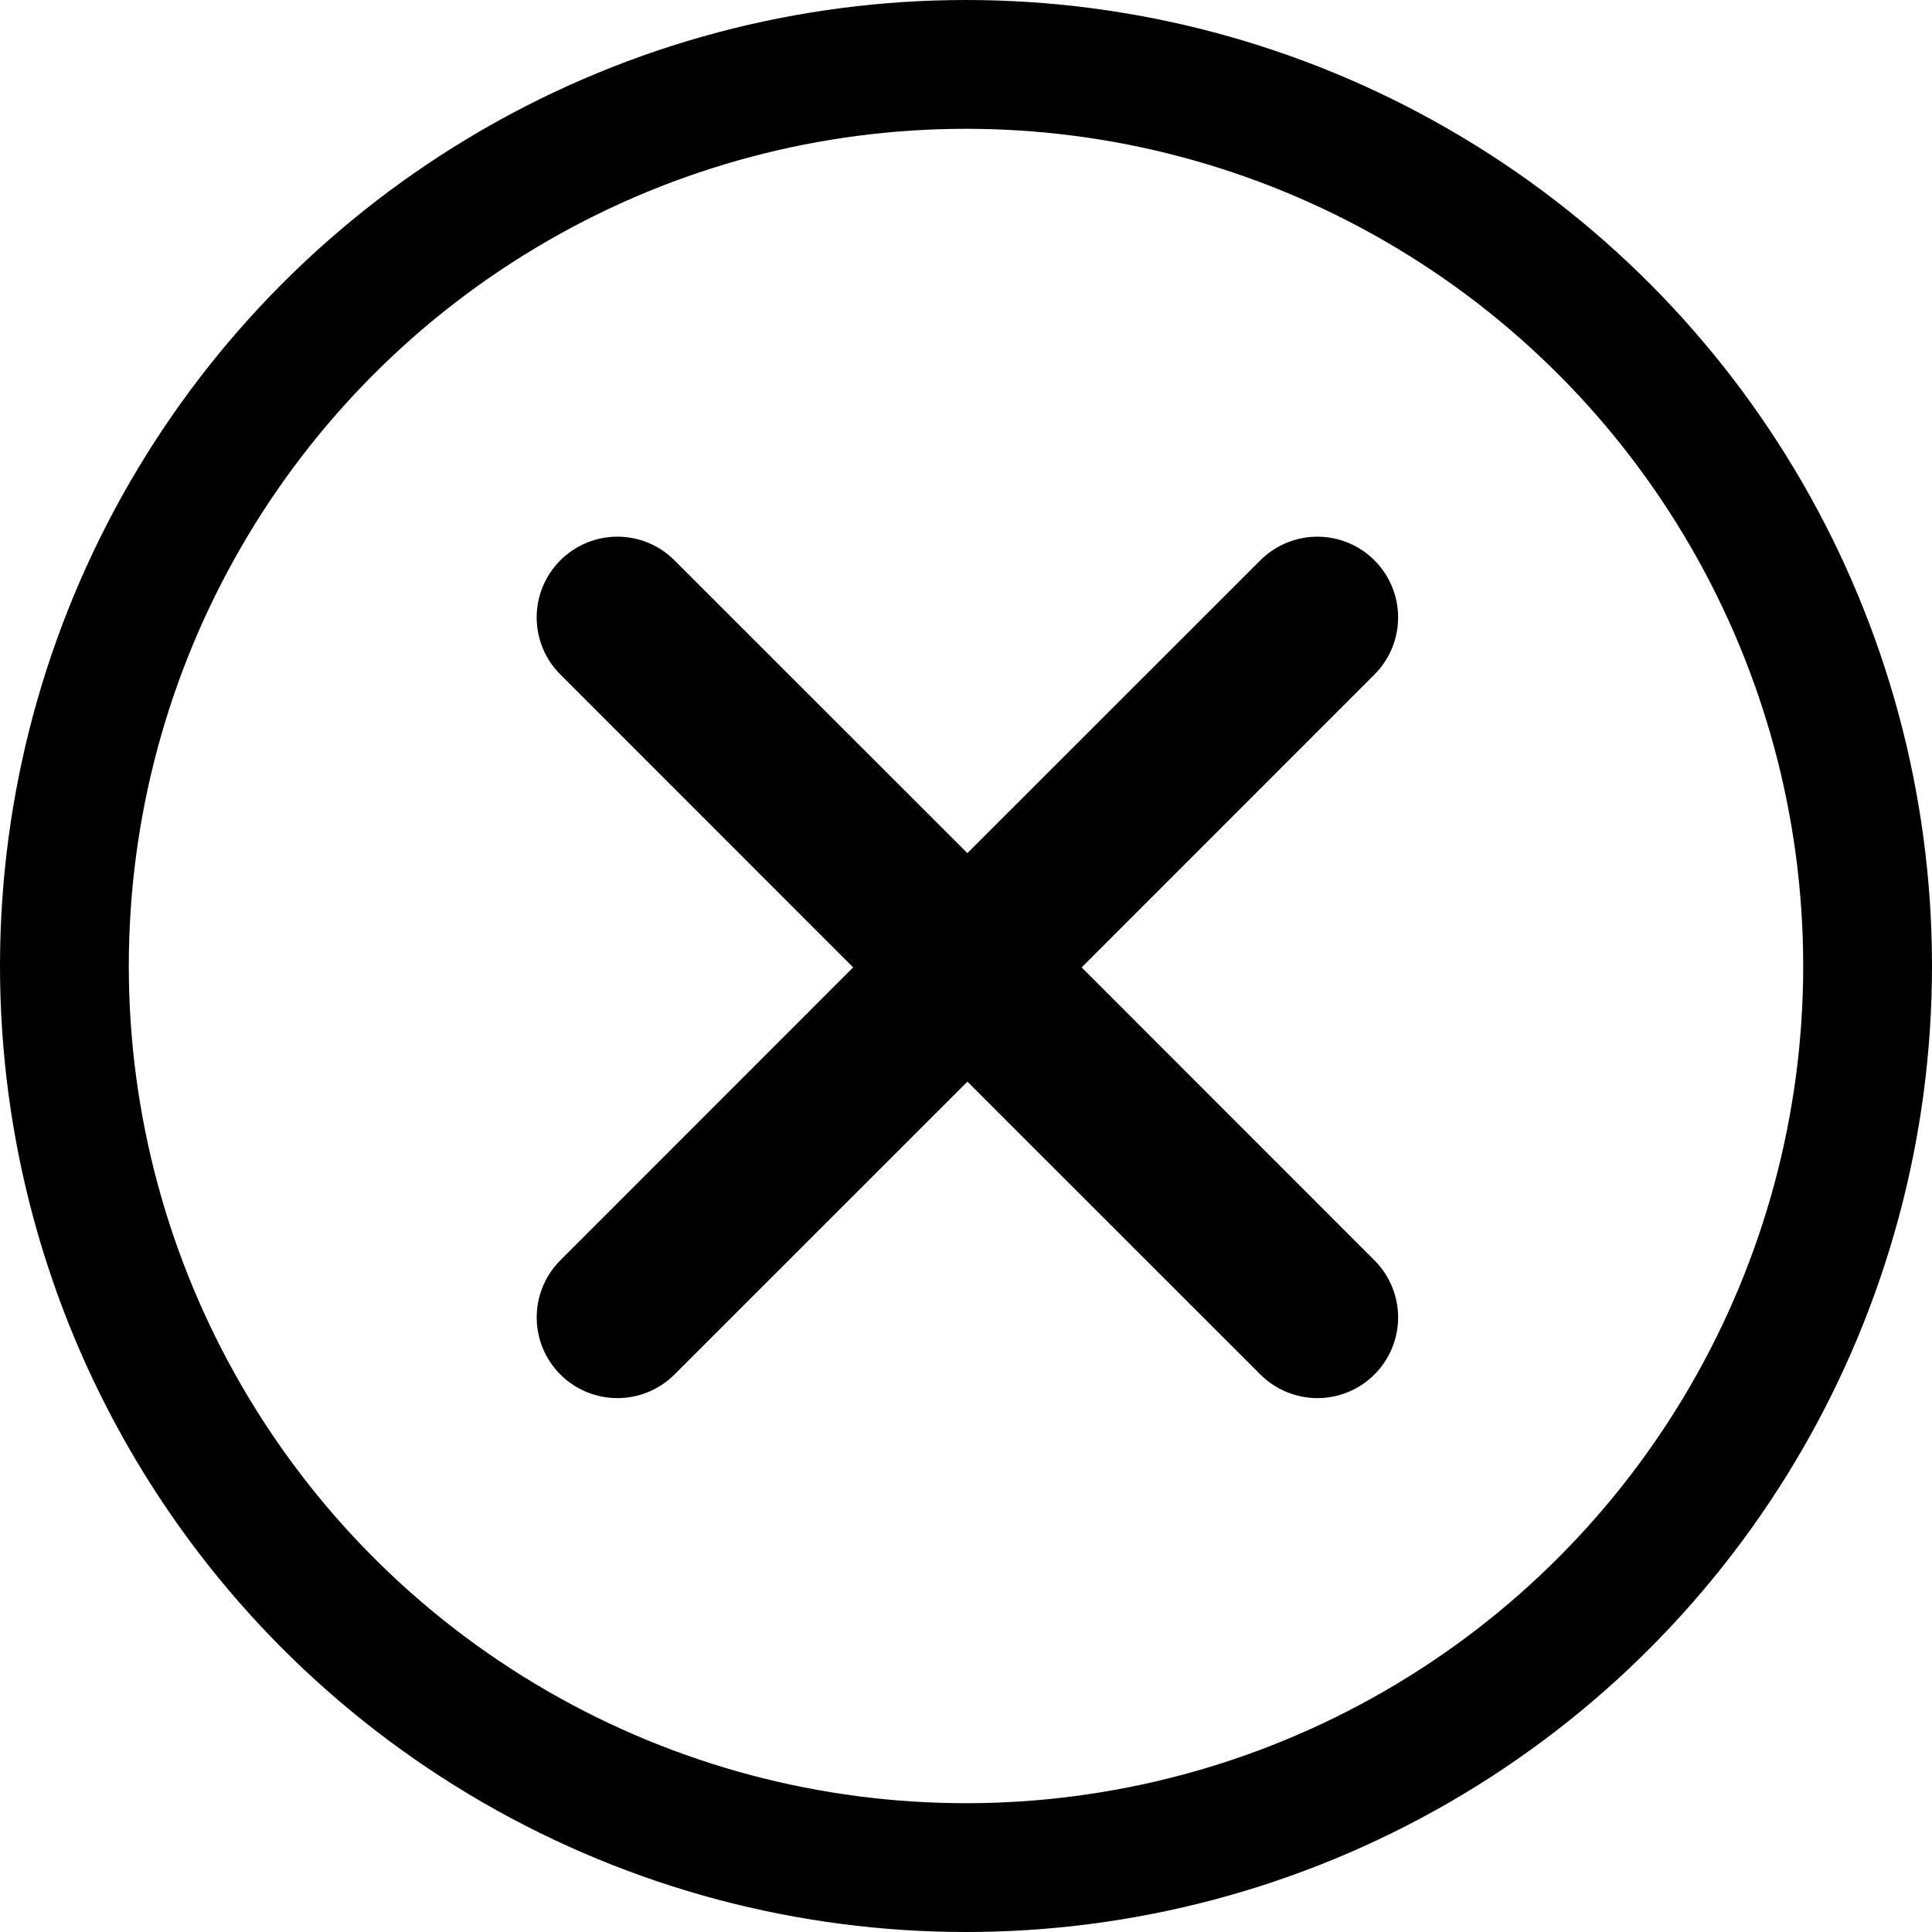 <svg width="450" height="450" viewBox="0 0 450 450" fill="none" xmlns="http://www.w3.org/2000/svg">
<path d="M130.512 130.512C132.257 128.765 134.329 127.379 136.611 126.433C138.892 125.487 141.337 125 143.806 125C146.276 125 148.721 125.487 151.002 126.433C153.283 127.379 155.356 128.765 157.101 130.512L225.327 198.714L293.554 130.512C295.3 128.766 297.372 127.382 299.653 126.437C301.934 125.492 304.379 125.006 306.848 125.006C309.317 125.006 311.762 125.492 314.043 126.437C316.324 127.382 318.396 128.766 320.142 130.512C321.888 132.258 323.273 134.331 324.218 136.612C325.162 138.893 325.649 141.337 325.649 143.806C325.649 146.275 325.162 148.72 324.218 151.001C323.273 153.282 321.888 155.355 320.142 157.101L251.941 225.327L320.142 293.554C323.668 297.08 325.649 301.862 325.649 306.848C325.649 311.834 323.668 316.616 320.142 320.142C316.616 323.668 311.834 325.649 306.848 325.649C301.862 325.649 297.08 323.668 293.554 320.142L225.327 251.941L157.101 320.142C153.575 323.668 148.793 325.649 143.806 325.649C138.82 325.649 134.038 323.668 130.512 320.142C126.986 316.616 125.006 311.834 125.006 306.848C125.006 301.862 126.986 297.08 130.512 293.554L198.714 225.327L130.512 157.101C128.765 155.356 127.379 153.283 126.433 151.002C125.487 148.721 125 146.276 125 143.806C125 141.337 125.487 138.892 126.433 136.611C127.379 134.329 128.765 132.257 130.512 130.512Z" fill="black"/>
<circle cx="225" cy="225" r="210" stroke="black" stroke-width="30"/>
</svg>
